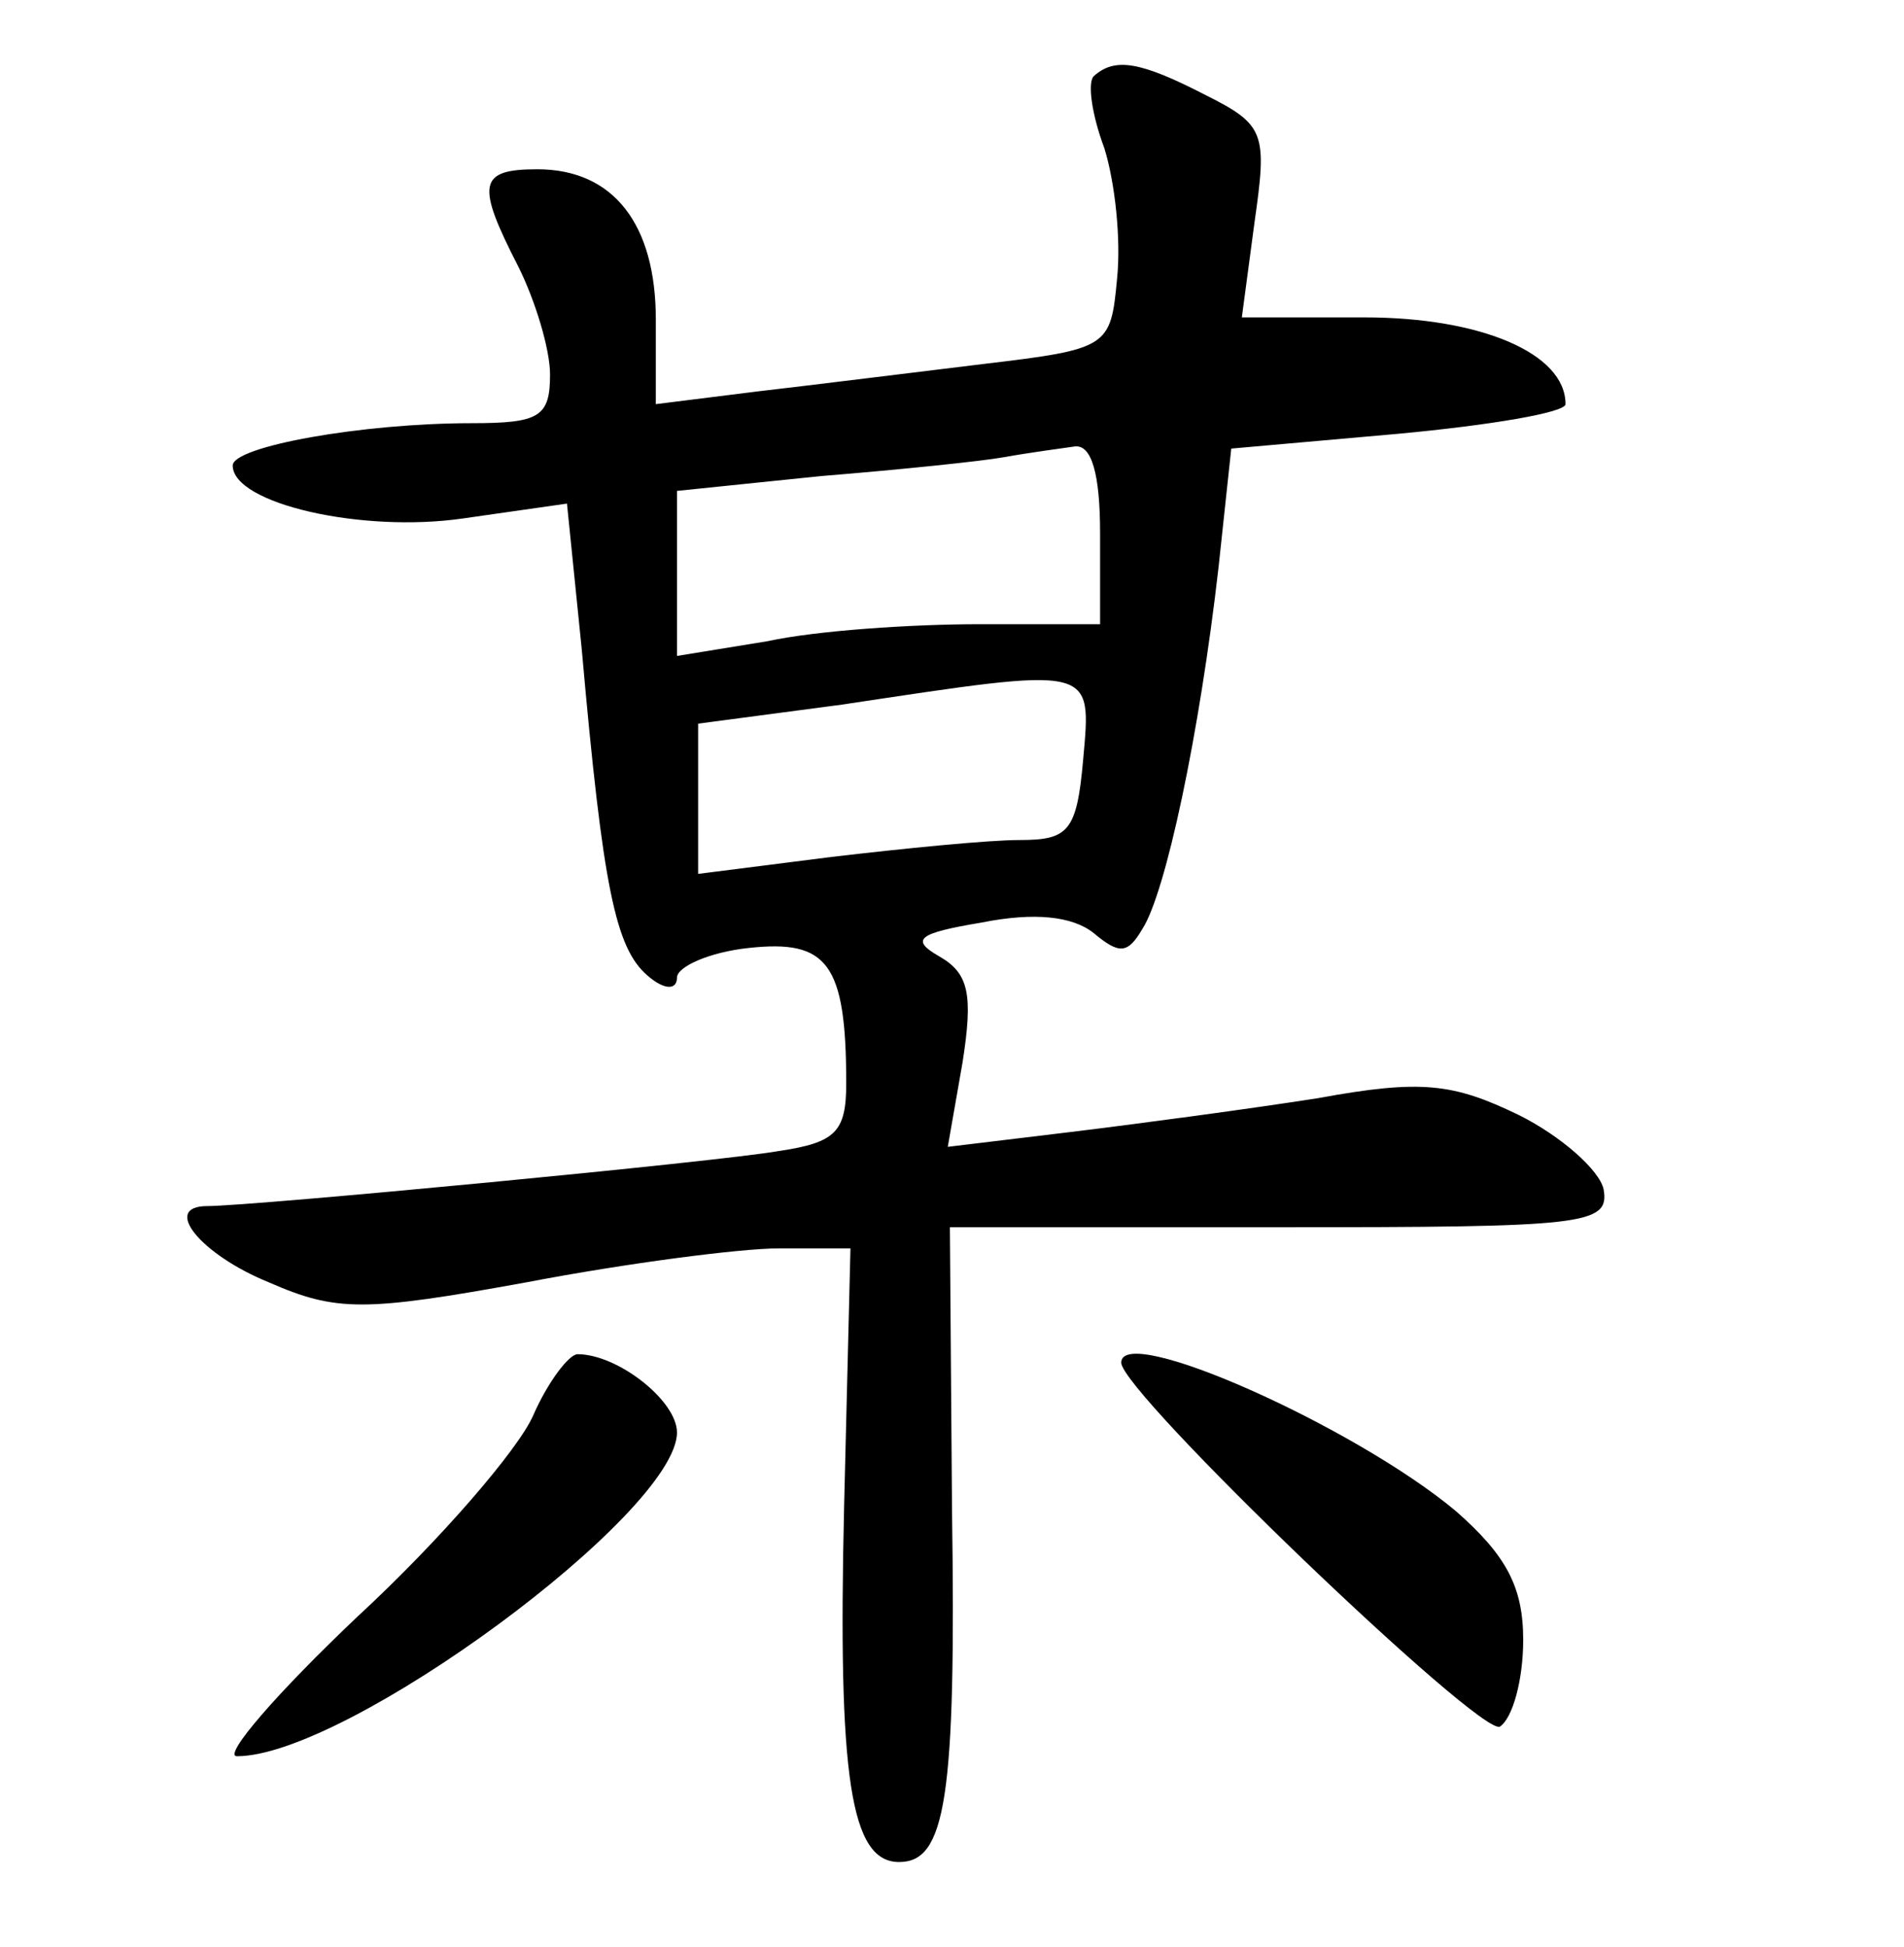 <?xml version="1.0" standalone="no"?>
<!DOCTYPE svg PUBLIC "-//W3C//DTD SVG 20010904//EN"
 "http://www.w3.org/TR/2001/REC-SVG-20010904/DTD/svg10.dtd">
<svg version="1.0" xmlns="http://www.w3.org/2000/svg"
 width="90pt" height="92pt" viewBox="0 0 90 92"
 preserveAspectRatio="xMidYMid meet">
<g transform="translate(0,92) scale(0.1,-0.1)"
fill="#000000" stroke="none">
<path d="M517 884 c-3 -3 -1 -18 5 -34 5 -16 8 -43 6 -62 -3 -32 -4 -33 -63
-40 -33 -4 -81 -10 -107 -13 l-48 -6 0 40 c0 45 -20 71 -56 71 -28 0 -29 -7
-9 -46 8 -16 15 -39 15 -51 0 -20 -5 -23 -37 -23 -52 0 -113 -11 -113 -20 0
-18 61 -32 109 -25 l49 7 7 -69 c10 -113 16 -141 31 -154 8 -7 14 -7 14 -1 0
5 15 12 34 14 37 4 46 -7 46 -64 0 -23 -5 -28 -32 -32 -28 -5 -249 -26 -270
-26 -22 0 -3 -23 29 -36 32 -14 45 -14 122 0 47 9 101 16 119 16 l34 0 -3
-122 c-3 -128 3 -168 26 -168 22 0 27 30 25 167 l-1 133 156 0 c144 0 156 1
153 18 -2 9 -20 25 -40 35 -31 15 -46 17 -95 8 -32 -5 -84 -12 -117 -16 l-58
-7 7 40 c5 32 3 42 -11 50 -14 8 -10 11 20 16 25 5 43 3 53 -5 12 -10 16 -10
23 2 11 17 27 92 36 171 l6 56 79 7 c43 4 79 10 79 14 0 24 -40 41 -95 41
l-58 0 6 45 c6 42 5 46 -23 60 -31 16 -43 18 -53 9z m3 -216 l0 -43 -57 0
c-32 0 -77 -3 -100 -8 l-43 -7 0 39 0 39 68 7 c37 3 76 7 87 9 11 2 26 4 33 5
8 1 12 -13 12 -41z m-8 -107 c-3 -34 -7 -38 -30 -38 -15 0 -55 -4 -89 -8 l-63
-8 0 35 0 36 68 9 c120 18 118 19 114 -26z"/>
<path d="M252 251 c-7 -16 -44 -59 -83 -95 -38 -36 -64 -66 -57 -66 52 0 208
115 208 153 0 15 -28 37 -47 37 -4 0 -14 -13 -21 -29z"/>
<path d="M530 276 c0 -14 170 -177 179 -172 6 4 11 22 11 41 0 25 -8 40 -32
61 -48 40 -158 89 -158 70z"/>
</g>
</svg>
